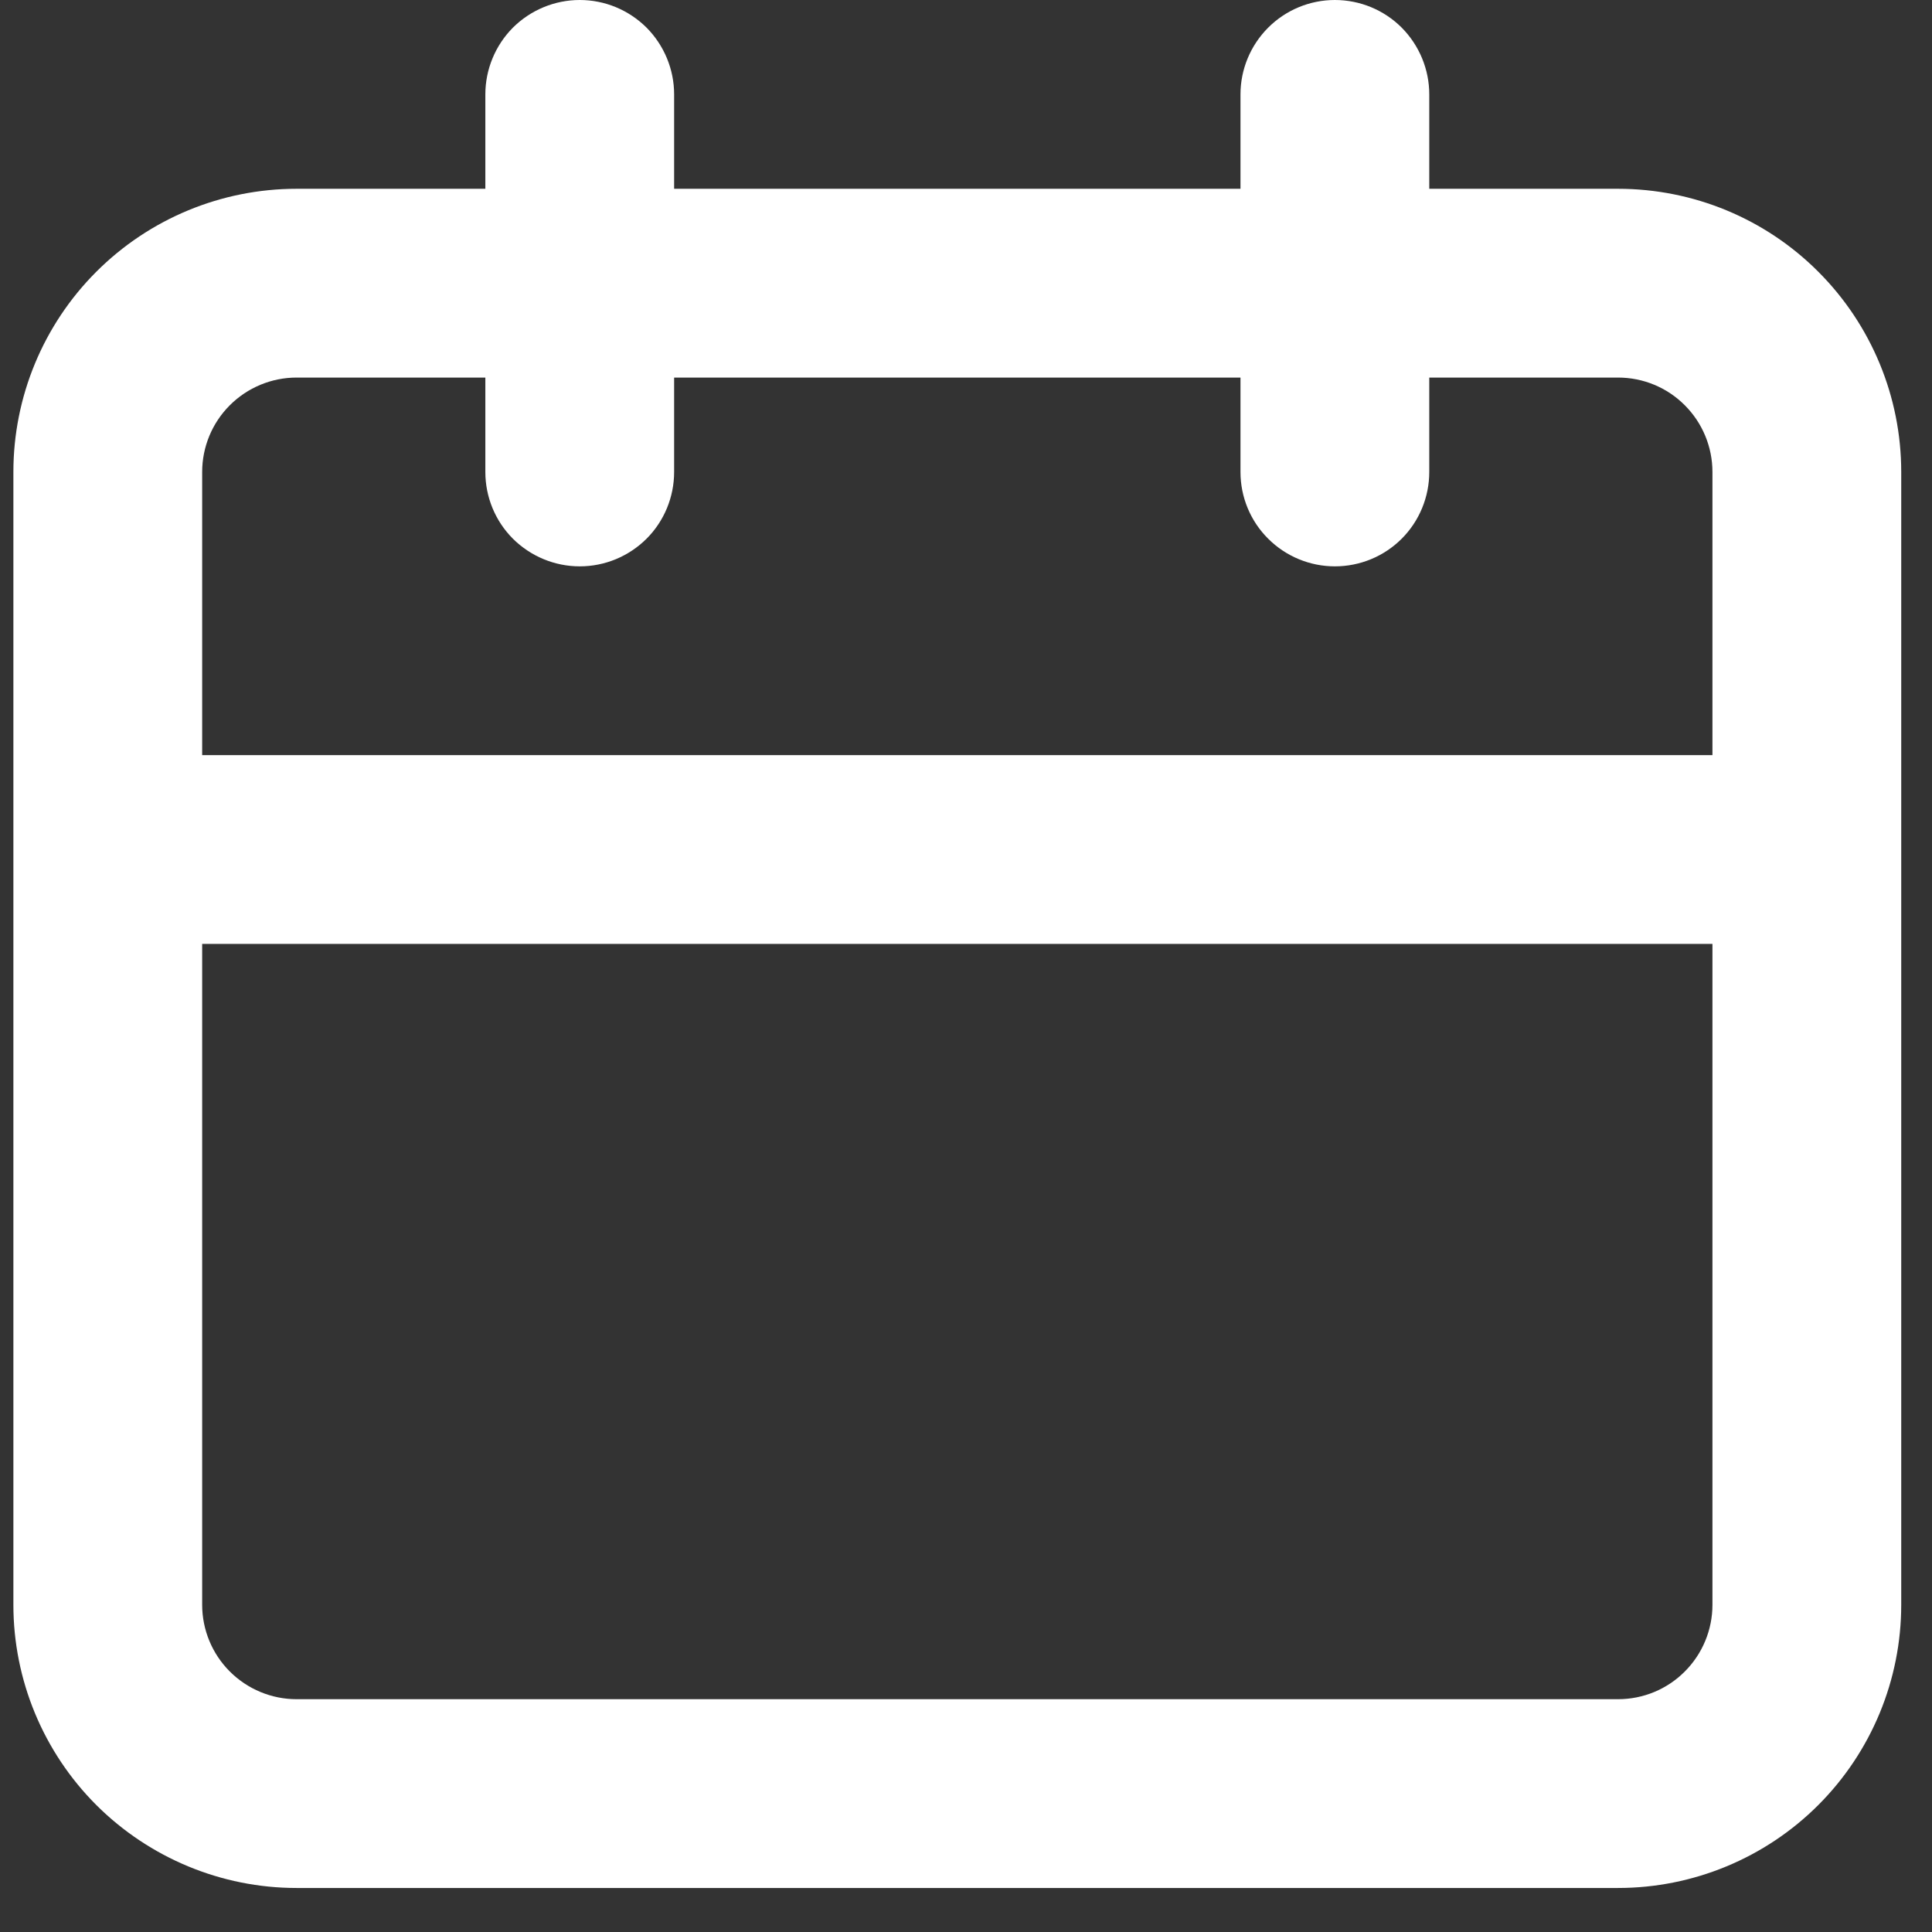 <svg width="14" height="14" viewBox="0 0 14 14" fill="none" xmlns="http://www.w3.org/2000/svg">
<rect x="0" y="0" width="14" height="14" fill="#333333" stroke="none"/>
<path d="M11.725 1.368H10.357V0.684C10.357 0.503 10.285 0.329 10.157 0.2C10.029 0.072 9.855 0 9.673 0C9.492 0 9.318 0.072 9.19 0.2C9.061 0.329 8.989 0.503 8.989 0.684V1.368H4.885V0.684C4.885 0.503 4.813 0.329 4.685 0.2C4.556 0.072 4.383 0 4.201 0C4.02 0 3.846 0.072 3.717 0.2C3.589 0.329 3.517 0.503 3.517 0.684V1.368H2.149C1.605 1.368 1.083 1.584 0.698 1.969C0.313 2.354 0.097 2.876 0.097 3.42V11.629C0.097 12.173 0.313 12.695 0.698 13.08C1.083 13.464 1.605 13.681 2.149 13.681H11.725C12.27 13.681 12.792 13.464 13.176 13.08C13.561 12.695 13.777 12.173 13.777 11.629V3.42C13.777 2.876 13.561 2.354 13.176 1.969C12.792 1.584 12.27 1.368 11.725 1.368ZM12.409 11.629C12.409 11.81 12.337 11.984 12.209 12.112C12.081 12.241 11.907 12.313 11.725 12.313H2.149C1.968 12.313 1.794 12.241 1.665 12.112C1.537 11.984 1.465 11.81 1.465 11.629V6.84H12.409V11.629ZM12.409 5.472H1.465V3.42C1.465 3.239 1.537 3.065 1.665 2.937C1.794 2.808 1.968 2.736 2.149 2.736H3.517V3.42C3.517 3.602 3.589 3.776 3.717 3.904C3.846 4.032 4.02 4.104 4.201 4.104C4.383 4.104 4.556 4.032 4.685 3.904C4.813 3.776 4.885 3.602 4.885 3.42V2.736H8.989V3.42C8.989 3.602 9.061 3.776 9.19 3.904C9.318 4.032 9.492 4.104 9.673 4.104C9.855 4.104 10.029 4.032 10.157 3.904C10.285 3.776 10.357 3.602 10.357 3.42V2.736H11.725C11.907 2.736 12.081 2.808 12.209 2.937C12.337 3.065 12.409 3.239 12.409 3.42V5.472Z" fill="white"/>
</svg>
